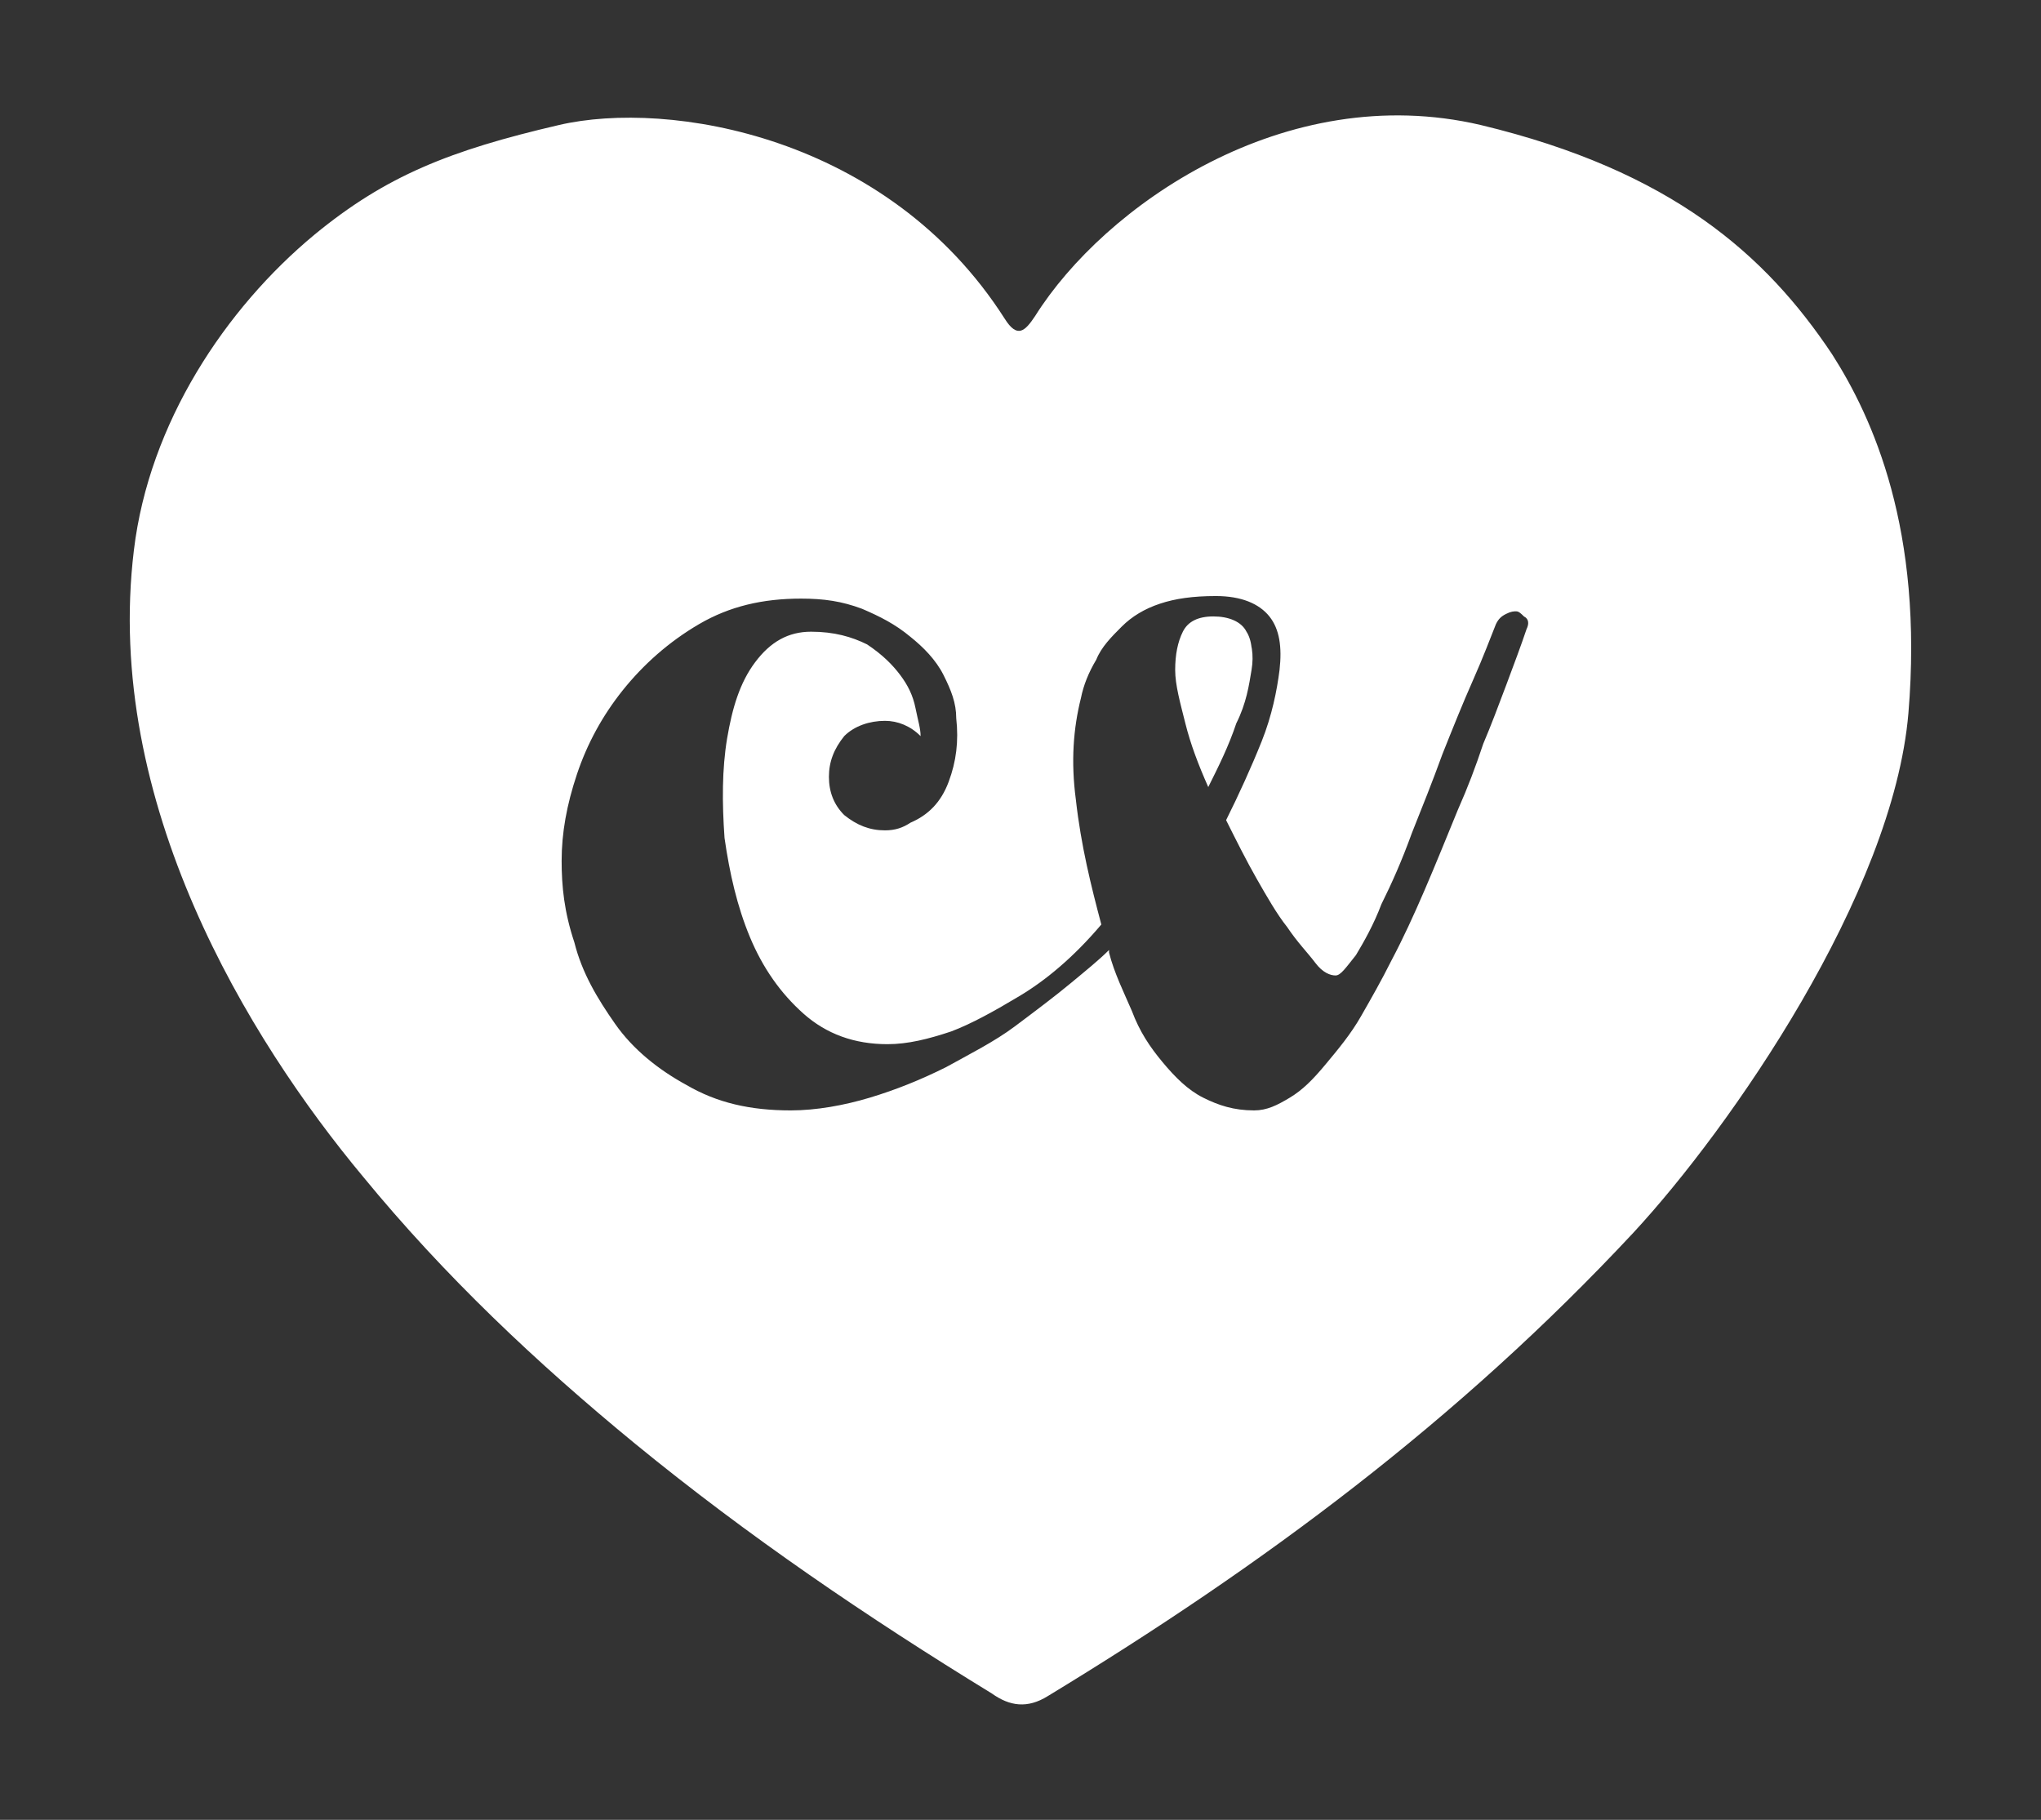 <?xml version="1.0" encoding="utf-8"?>
<!-- Generator: Adobe Illustrator 16.0.0, SVG Export Plug-In . SVG Version: 6.00 Build 0)  -->
<!DOCTYPE svg PUBLIC "-//W3C//DTD SVG 1.1//EN" "http://www.w3.org/Graphics/SVG/1.1/DTD/svg11.dtd">
<svg version="1.1" id="Layer_1" xmlns="http://www.w3.org/2000/svg" xmlns:xlink="http://www.w3.org/1999/xlink" x="0px" y="0px"
	 width="80.2px" height="71.5px" viewBox="139.9 216.25 80.2 71.5" enable-background="new 139.9 216.25 80.2 71.5"
	 xml:space="preserve">
<rect x="139.9" y="216.25" width="80.2" height="71.5" fill="#333333" stroke="none"/>
<path fill="#FFFFFF" d="M188.88,241.069c-0.2-0.4-0.7-0.6-1.301-0.6s-1.001,0.199-1.2,0.6c-0.2,0.4-0.301,0.9-0.301,1.501
	s0.2,1.3,0.4,2.101s0.5,1.601,0.9,2.502c0.4-0.801,0.801-1.602,1.101-2.502c0.3-0.801,0.5-1.5,0.5-2.201
	C189.18,241.97,189.079,241.37,188.88,241.069z M188.88,241.069c-0.2-0.4-0.7-0.6-1.301-0.6s-1.001,0.199-1.2,0.6
	c-0.2,0.4-0.301,0.9-0.301,1.501s0.2,1.3,0.4,2.101s0.5,1.601,0.9,2.502c0.4-0.801,0.801-1.602,1.101-2.502
	c0.3-0.801,0.5-1.5,0.5-2.201C189.18,241.97,189.079,241.37,188.88,241.069z M211.889,230.165
	c-2.601-3.901-6.303-7.203-13.806-9.004c-7.703-1.801-14.806,3.201-17.507,7.504c-0.4,0.6-0.7,0.9-1.201,0.1
	c-4.602-7.203-13.205-8.604-17.507-7.604s-6.803,2.001-9.604,4.303c-3.501,2.9-6.503,7.402-7.103,12.404
	c-1.201,9.904,4.502,19.208,9.003,24.61c3.202,3.901,6.804,7.303,10.704,10.504c4.402,3.602,9.104,6.803,14.006,9.804
	c0.701,0.501,1.4,0.601,2.201,0.101c8.403-5.103,16.106-10.805,23.01-18.207c3.801-4.103,10.204-13.306,10.805-20.409
	C215.49,237.067,213.489,232.666,211.889,230.165z M199.884,240.97c-0.2,0.6-0.5,1.4-0.8,2.201c-0.301,0.8-0.601,1.6-0.9,2.301
	c-0.3,0.9-0.601,1.701-1.001,2.602c-0.9,2.2-1.7,4.201-2.601,5.901c-0.4,0.801-0.801,1.501-1.201,2.201
	c-0.399,0.7-0.9,1.301-1.4,1.9c-0.5,0.601-0.9,1.001-1.4,1.301c-0.5,0.301-0.9,0.5-1.4,0.5c-0.801,0-1.4-0.199-2.001-0.5
	c-0.601-0.3-1.101-0.8-1.601-1.4s-0.9-1.2-1.2-2.001c-0.3-0.7-0.7-1.5-0.9-2.301v-0.101c-0.4,0.4-0.9,0.801-1.501,1.301
	s-1.4,1.101-2.201,1.701c-0.8,0.6-1.801,1.101-2.701,1.601c-1,0.5-2,0.9-3.001,1.2c-1,0.301-2.101,0.5-3.101,0.5
	c-1.602,0-2.902-0.3-4.102-1c-1.102-0.601-2.102-1.4-2.802-2.401c-0.7-1-1.3-2-1.601-3.201c-0.4-1.2-0.5-2.201-0.5-3.201
	c0-1.101,0.199-2.201,0.6-3.401s1.001-2.301,1.801-3.302c0.801-1,1.801-1.9,3.002-2.601c1.2-0.7,2.5-1.001,4.002-1.001
	c0.9,0,1.6,0.101,2.4,0.4c0.7,0.301,1.301,0.601,1.9,1.101c0.5,0.4,1,0.9,1.301,1.501c0.301,0.6,0.5,1.1,0.5,1.701
	c0.1,0.899,0,1.7-0.3,2.5c-0.3,0.801-0.8,1.301-1.501,1.602c-0.3,0.199-0.6,0.3-1,0.3c-0.601,0-1.101-0.2-1.601-0.601
	c-0.4-0.4-0.601-0.9-0.601-1.5c0-0.601,0.2-1.102,0.601-1.602c0.399-0.4,1-0.6,1.601-0.6c0.5,0,1,0.199,1.4,0.6
	c0-0.3-0.1-0.6-0.2-1.1s-0.3-0.9-0.601-1.301c-0.3-0.4-0.699-0.801-1.3-1.201c-0.601-0.3-1.301-0.5-2.201-0.5s-1.601,0.4-2.2,1.201
	c-0.602,0.8-0.9,1.801-1.102,3.001c-0.199,1.2-0.199,2.501-0.1,3.901c0.2,1.4,0.5,2.701,1,3.901c0.5,1.201,1.201,2.201,2.102,3.002
	c0.9,0.8,2,1.2,3.301,1.2c0.801,0,1.602-0.2,2.502-0.5c0.8-0.301,1.7-0.801,2.701-1.401c1-0.6,2.099-1.5,3.2-2.801
	c-0.399-1.501-0.8-3.101-1-4.901c-0.2-1.501-0.101-2.802,0.2-4.002c0.101-0.5,0.3-1,0.601-1.501c0.199-0.5,0.6-0.9,1-1.3
	c0.4-0.4,0.9-0.701,1.501-0.9c0.6-0.201,1.3-0.301,2.2-0.301c1.001,0,1.701,0.301,2.102,0.801c0.399,0.5,0.5,1.2,0.399,2.101
	c-0.1,0.8-0.3,1.801-0.7,2.801c-0.4,1.001-0.9,2.101-1.4,3.102c0.4,0.8,0.801,1.601,1.201,2.301c0.399,0.7,0.8,1.401,1.2,1.901
	c0.4,0.6,0.8,1,1.101,1.4c0.3,0.4,0.6,0.5,0.8,0.5s0.4-0.3,0.801-0.801c0.3-0.5,0.7-1.2,1-2c0.4-0.801,0.801-1.701,1.2-2.802
	c0.4-1,0.801-2.001,1.201-3.101c0.399-1.001,0.8-2.002,1.2-2.902c0.4-0.899,0.7-1.7,0.9-2.2c0.1-0.2,0.2-0.3,0.4-0.4
	c0.199-0.1,0.3-0.1,0.4-0.1c0.1,0,0.199,0.1,0.3,0.2C199.984,240.569,199.984,240.77,199.884,240.97z M189.079,242.57
	c0.101-0.601,0-1.101-0.199-1.501c-0.2-0.4-0.7-0.6-1.301-0.6s-1.001,0.199-1.2,0.6c-0.2,0.4-0.301,0.9-0.301,1.501
	s0.2,1.3,0.4,2.101s0.5,1.601,0.9,2.502c0.4-0.801,0.801-1.602,1.101-2.502C188.88,243.87,188.979,243.171,189.079,242.57z"/>
</svg>
